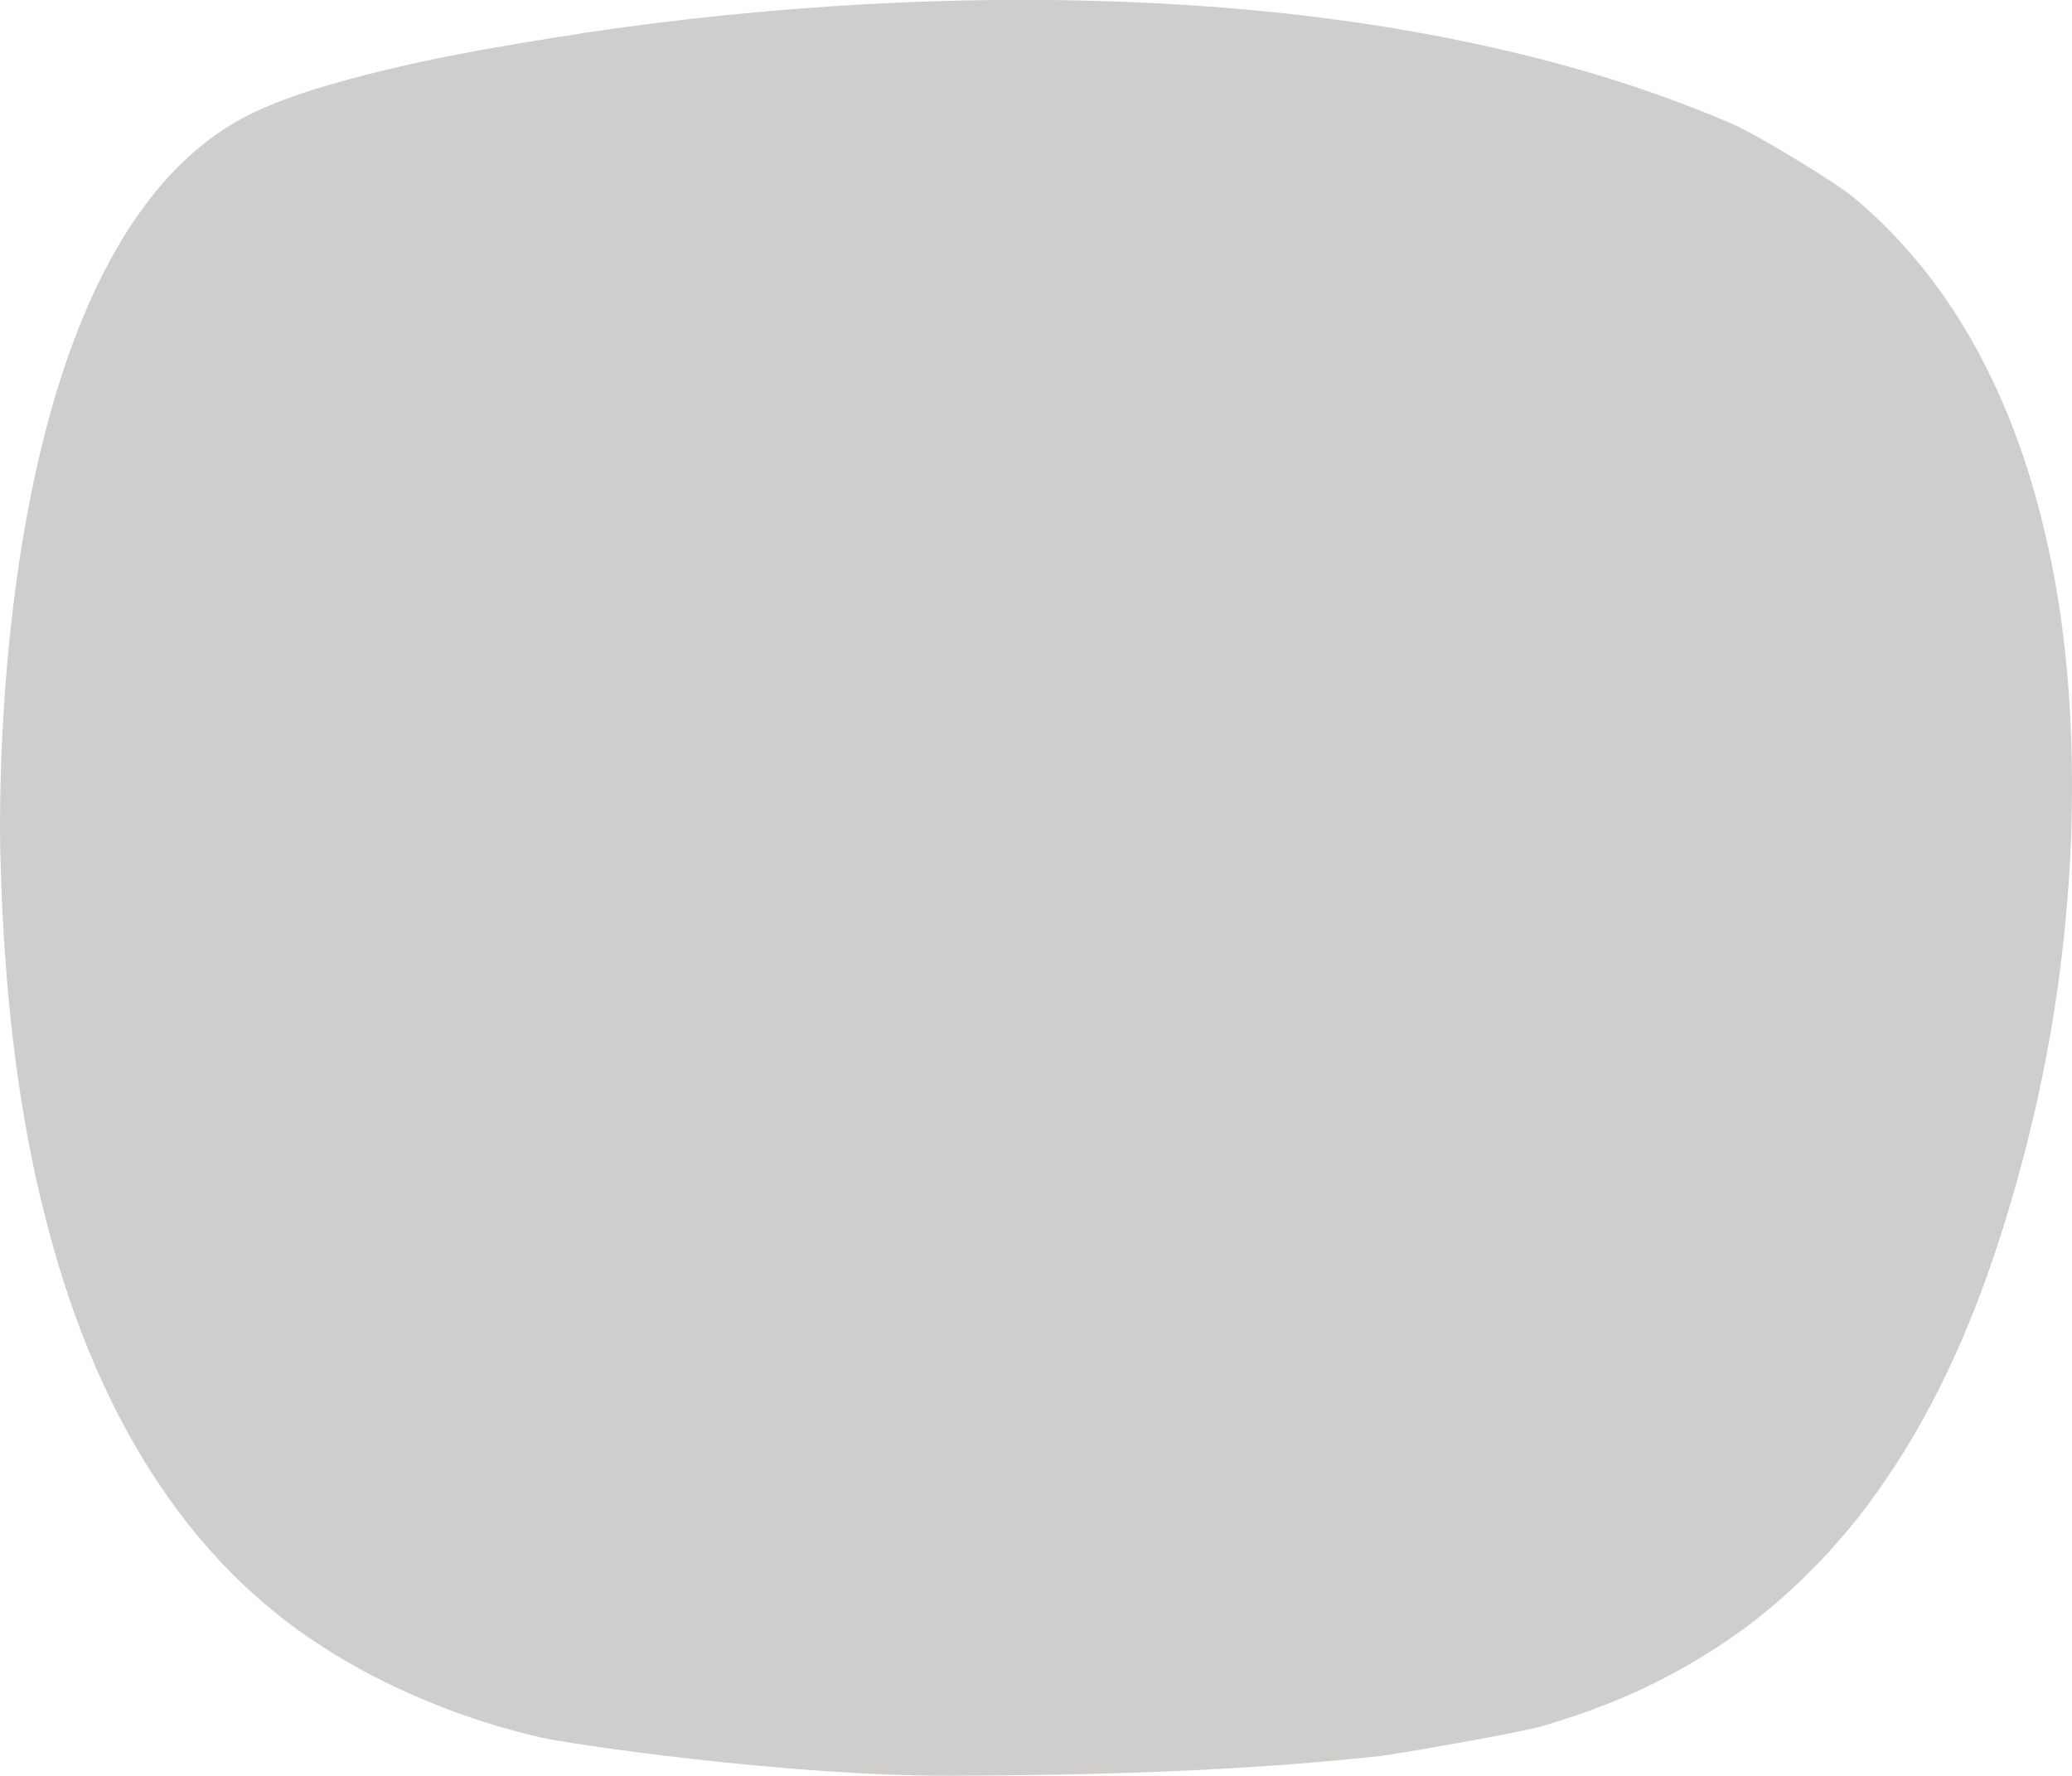 <?xml version="1.0" encoding="UTF-8"?>
<svg id="Capa_1" data-name="Capa 1" xmlns="http://www.w3.org/2000/svg" viewBox="0 0 103.19 88.46">
  <defs>
    <style>
      .cls-1 {
        fill: #cfcecd;
      }
    </style>
  </defs>
  <path class="cls-1" d="M28.94,1.66c4.67-.7,9.44-1.19,14.19-1.45,6.15-.34,12.18-.28,17.92,.18,6.21,.5,12.03,1.51,17.3,2.99,2.74,.77,5.41,1.71,7.92,2.79,1.12,.48,5.09,2.87,6,3.63,1.66,1.37,3.18,3.02,4.51,4.91,1.22,1.73,2.3,3.72,3.2,5.92,.83,2.02,1.49,4.19,2.03,6.64,.49,2.22,.82,4.55,1.01,7.11,.17,2.27,.21,4.69,.13,7.2-.08,2.29-.28,4.66-.6,7.07-.29,2.19-.69,4.41-1.19,6.59-.57,2.5-1.26,4.94-2.04,7.26-1.66,4.93-3.72,9-6.3,12.45-1.29,1.73-2.78,3.33-4.4,4.75-1.59,1.39-3.4,2.63-5.4,3.7-1.94,1.04-4.06,1.89-6.49,2.59-1.16,.33-7.21,1.38-8,1.47-7.09,.77-14.31,.96-21.46,.98-8.03,.02-18.89-1.56-20.4-1.92-2.93-.68-5.74-1.72-8.36-3.08-1.27-.66-2.5-1.42-3.66-2.25-1.01-.73-2-1.56-3.03-2.55-1.67-1.63-3.21-3.57-4.57-5.77-2.43-3.93-4.22-8.58-5.46-14.2C.75,53.93,.17,48.67,.02,42.6c-.12-4.73,0-31.17,12.75-37.06,1.76-.81,3.79-1.41,6.33-2.03,2.45-.6,4.9-1.04,7.18-1.42,.89-.15,1.78-.29,2.67-.42"/>
</svg>